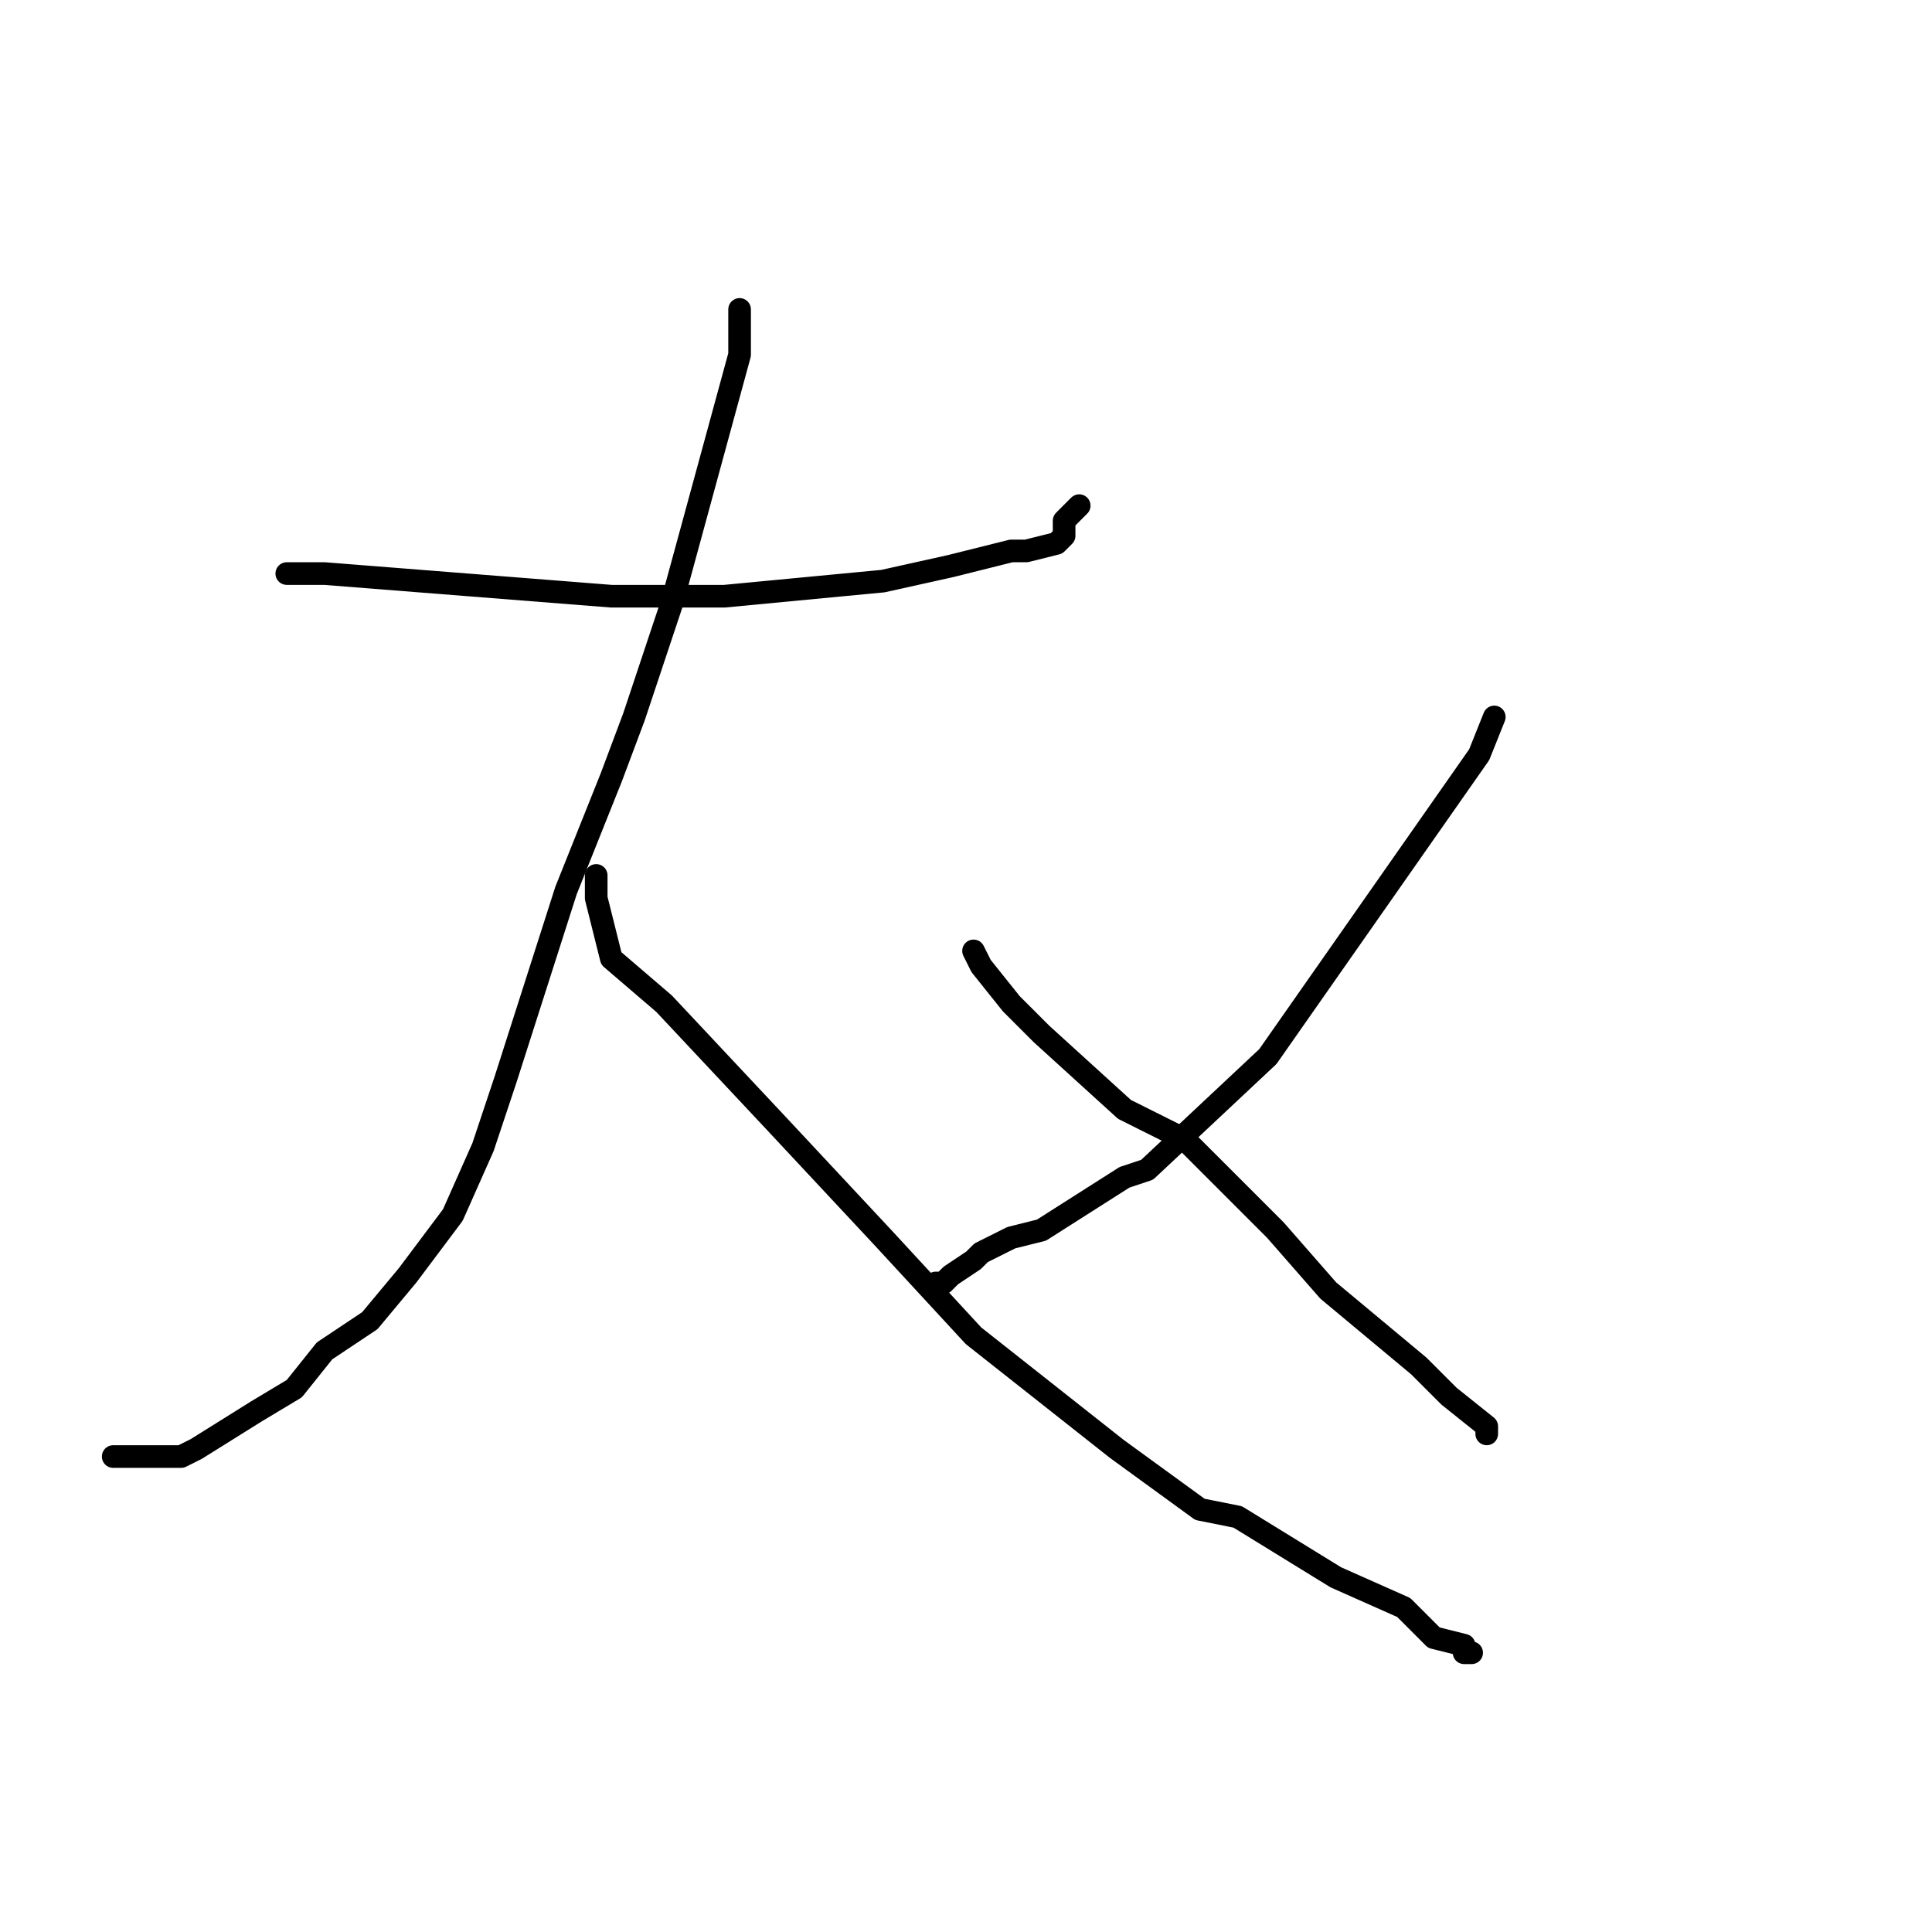 <?xml version="1.0" standalone="no"?>
    <svg width="256" height="256" xmlns="http://www.w3.org/2000/svg" version="1.1">
    <polyline stroke="black" stroke-width="3" stroke-linecap="round" fill="transparent" stroke-linejoin="round" points="38 76 43 76 81 79 96 79 117 77 126 75 134 73 136 73 140 72 141 71 141 70 141 69 142 68 143 67 143 67 " />
        <polyline stroke="black" stroke-width="3" stroke-linecap="round" fill="transparent" stroke-linejoin="round" points="98 41 98 47 89 80 84 95 81 103 75 118 67 143 64 152 60 161 54 169 49 175 43 179 39 184 34 187 26 192 24 193 20 193 20 193 17 193 15 193 15 193 " />
        <polyline stroke="black" stroke-width="3" stroke-linecap="round" fill="transparent" stroke-linejoin="round" points="79 116 79 119 81 127 88 133 103 149 117 164 129 177 148 192 159 200 164 201 177 209 186 213 190 217 194 218 194 219 195 219 195 219 " />
        <polyline stroke="black" stroke-width="3" stroke-linecap="round" fill="transparent" stroke-linejoin="round" points="198 95 196 100 175 130 168 140 152 155 149 156 138 163 134 164 130 166 129 167 126 169 125 170 124 170 124 170 " />
        <polyline stroke="black" stroke-width="3" stroke-linecap="round" fill="transparent" stroke-linejoin="round" points="129 126 130 128 134 133 138 137 149 147 157 151 169 163 176 171 188 181 192 185 197 189 197 190 197 190 " />
        </svg>